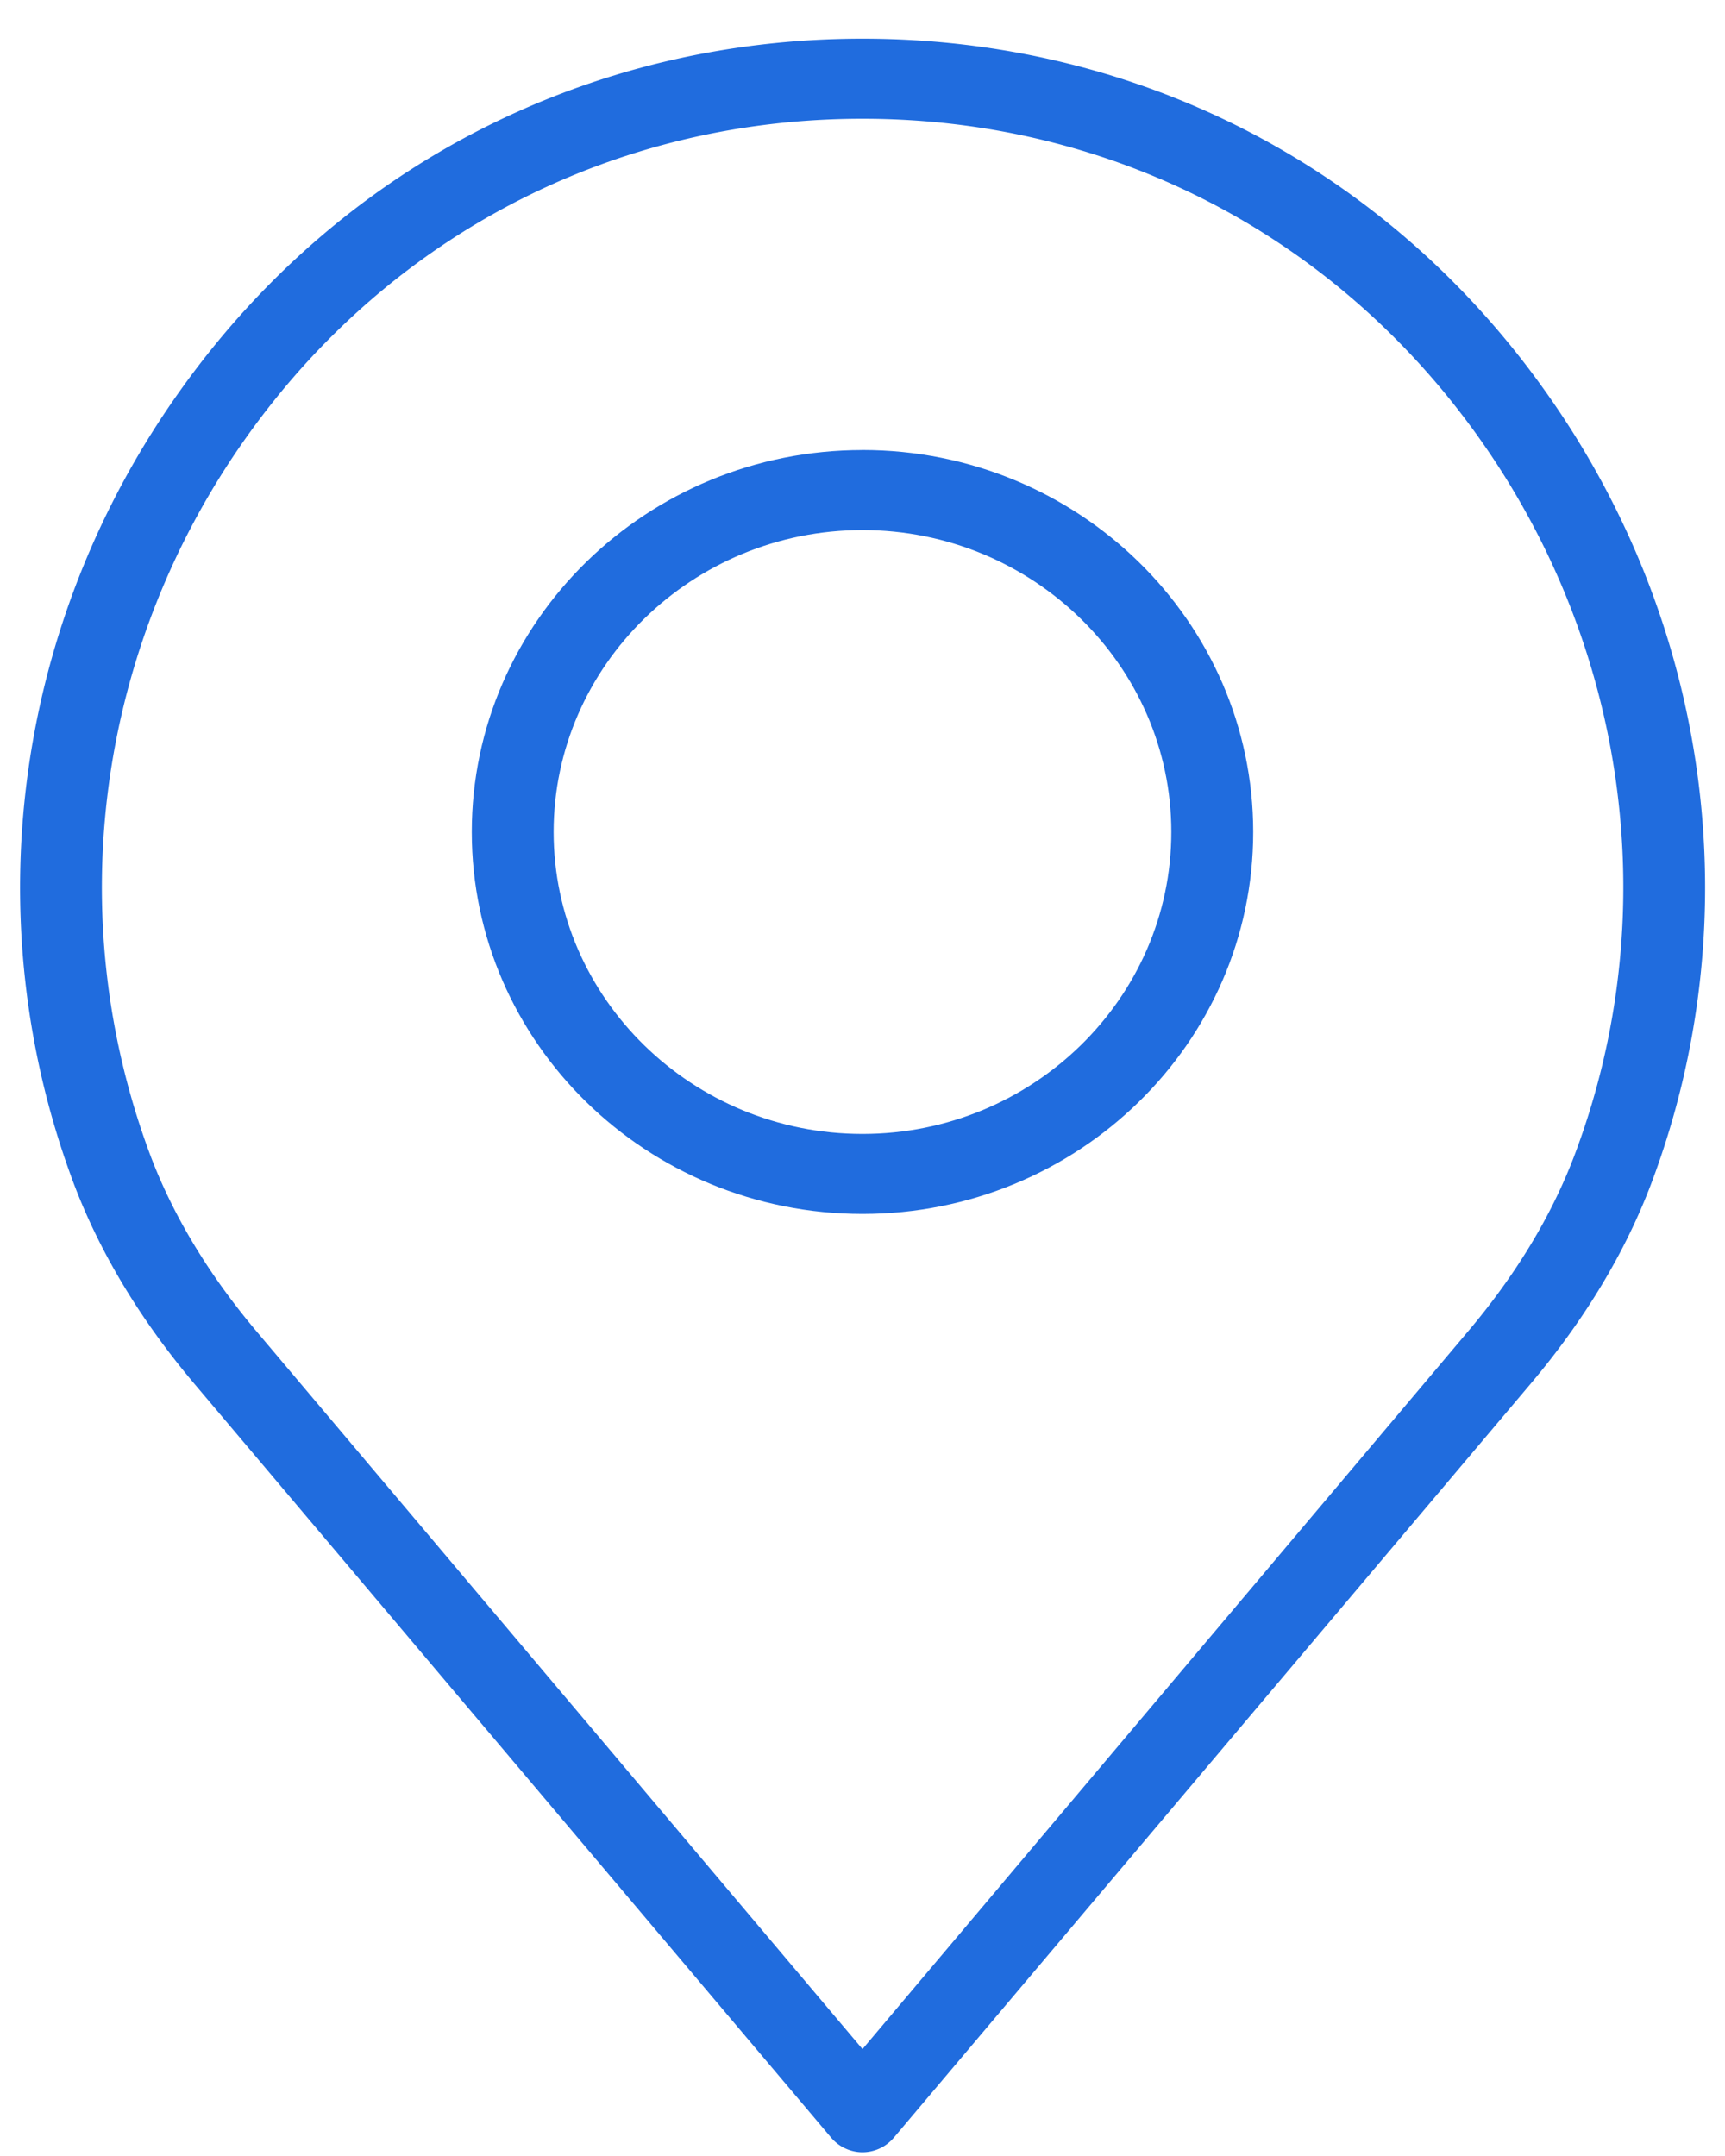 <svg width="40" height="50" fill="none" xmlns="http://www.w3.org/2000/svg"><path d="M20 .897c-6.36 0-12.129 2.97-15.82 8.158C.33 14.448-.588 21.326 1.712 27.452c.6 1.588 1.54 3.156 2.805 4.651l14.755 17.47c.18.216.454.34.728.34a.955.955 0 0 0 .728-.34l14.755-17.47c1.265-1.495 2.204-3.063 2.805-4.65 2.31-6.127 1.382-13.005-2.468-18.398C32.13 3.867 26.36.897 20 .897zm16.506 25.905c-.528 1.393-1.36 2.774-2.49 4.105L20 47.52 5.983 30.917c-1.128-1.33-1.962-2.712-2.489-4.104C1.406 21.254 2.24 15.015 5.73 10.117 9.063 5.435 14.262 2.754 20 2.754c5.727 0 10.927 2.681 14.27 7.363 3.49 4.888 4.335 11.137 2.236 16.685z" fill="#206CDE"/><path d="M20 10.437c-5 0-9.06 3.97-9.06 8.858S15 28.153 20 28.153c4.999 0 9.06-3.97 9.06-8.858s-4.061-8.859-9.06-8.859zm0 15.86c-3.945 0-7.162-3.145-7.162-7.002 0-3.857 3.217-7.002 7.162-7.002 3.944 0 7.161 3.145 7.161 7.002 0 3.857-3.217 7.002-7.161 7.002z" fill="#206CDE"/></svg>